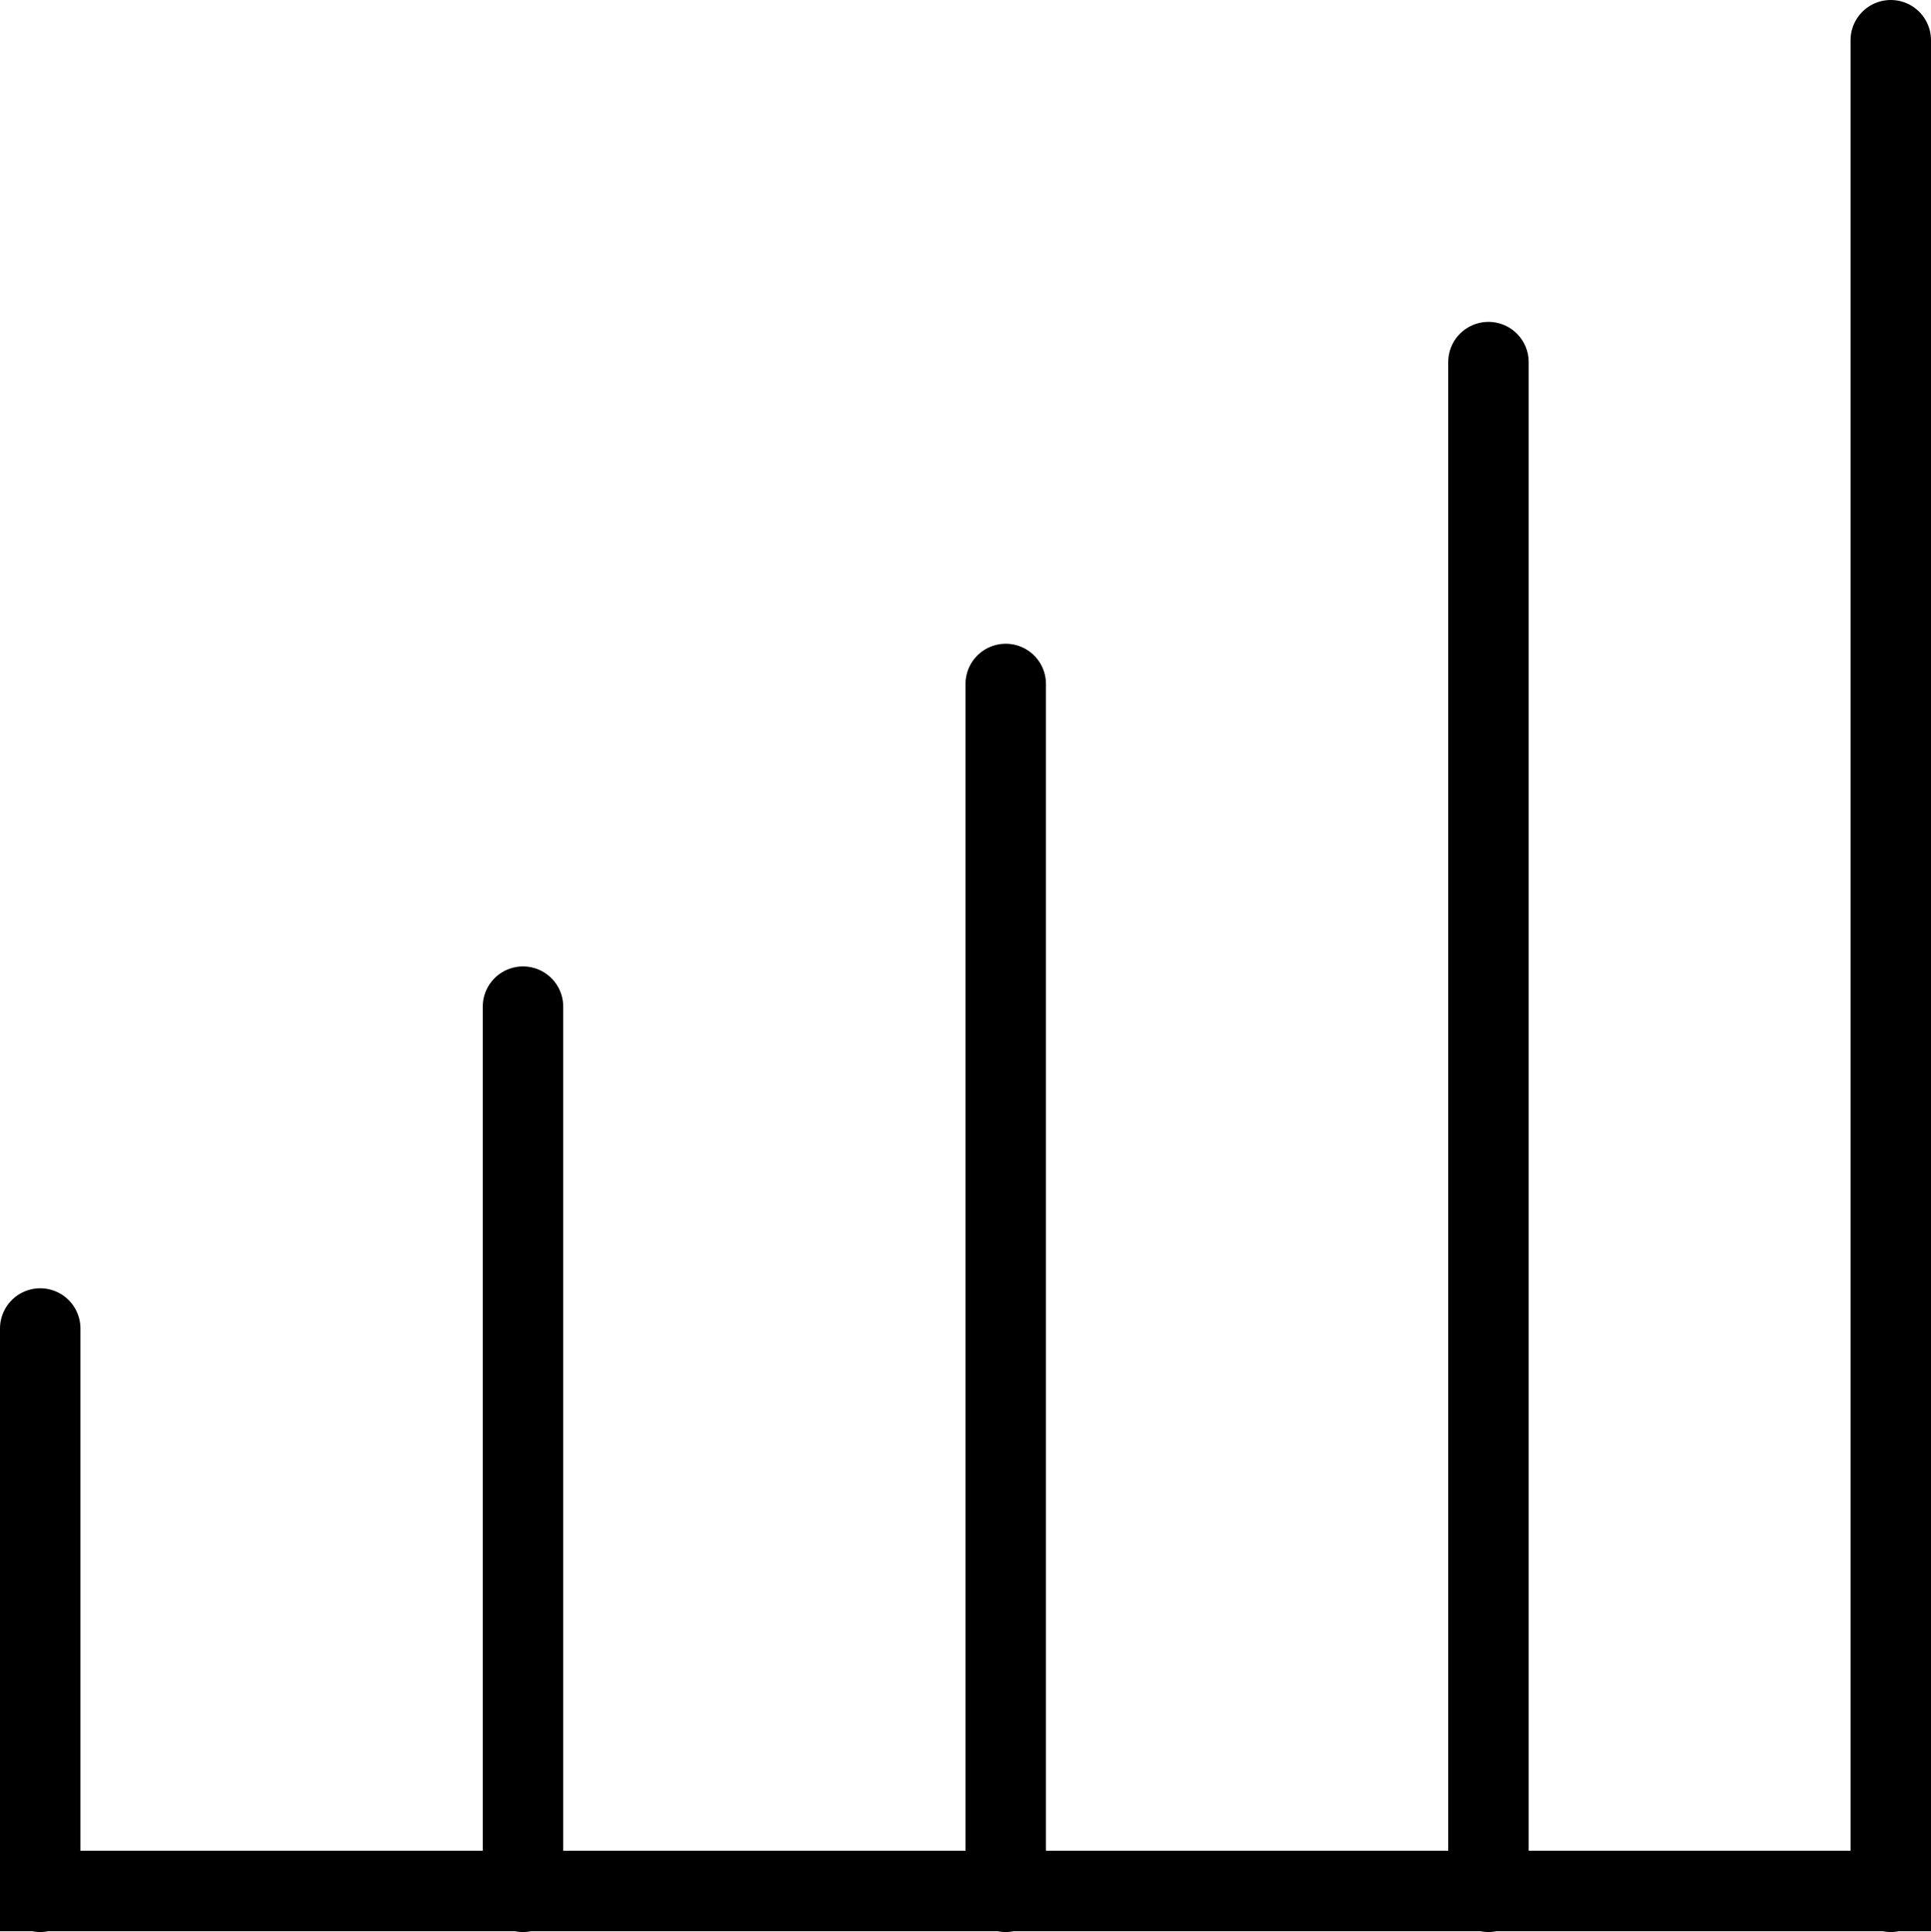 <svg id="a9fbc3a4-af39-4270-9406-e846555990e5" data-name="Layer 1" xmlns="http://www.w3.org/2000/svg" viewBox="0 0 24 24.01"><rect y="23" width="24" height="1"/><line x1="0.5" y1="16.51" x2="0.5" y2="23.51" fill="none" stroke="#000" stroke-linecap="round" stroke-miterlimit="10"/><line x1="6.5" y1="12.51" x2="6.5" y2="23.51" fill="none" stroke="#000" stroke-linecap="round" stroke-miterlimit="10"/><line x1="12.5" y1="8.5" x2="12.5" y2="23.51" fill="none" stroke="#000" stroke-linecap="round" stroke-miterlimit="10"/><line x1="18.5" y1="4.5" x2="18.5" y2="23.51" fill="none" stroke="#000" stroke-linecap="round" stroke-miterlimit="10"/><line x1="23.5" y1="0.5" x2="23.5" y2="23.51" fill="none" stroke="#000" stroke-linecap="round" stroke-miterlimit="10"/></svg>